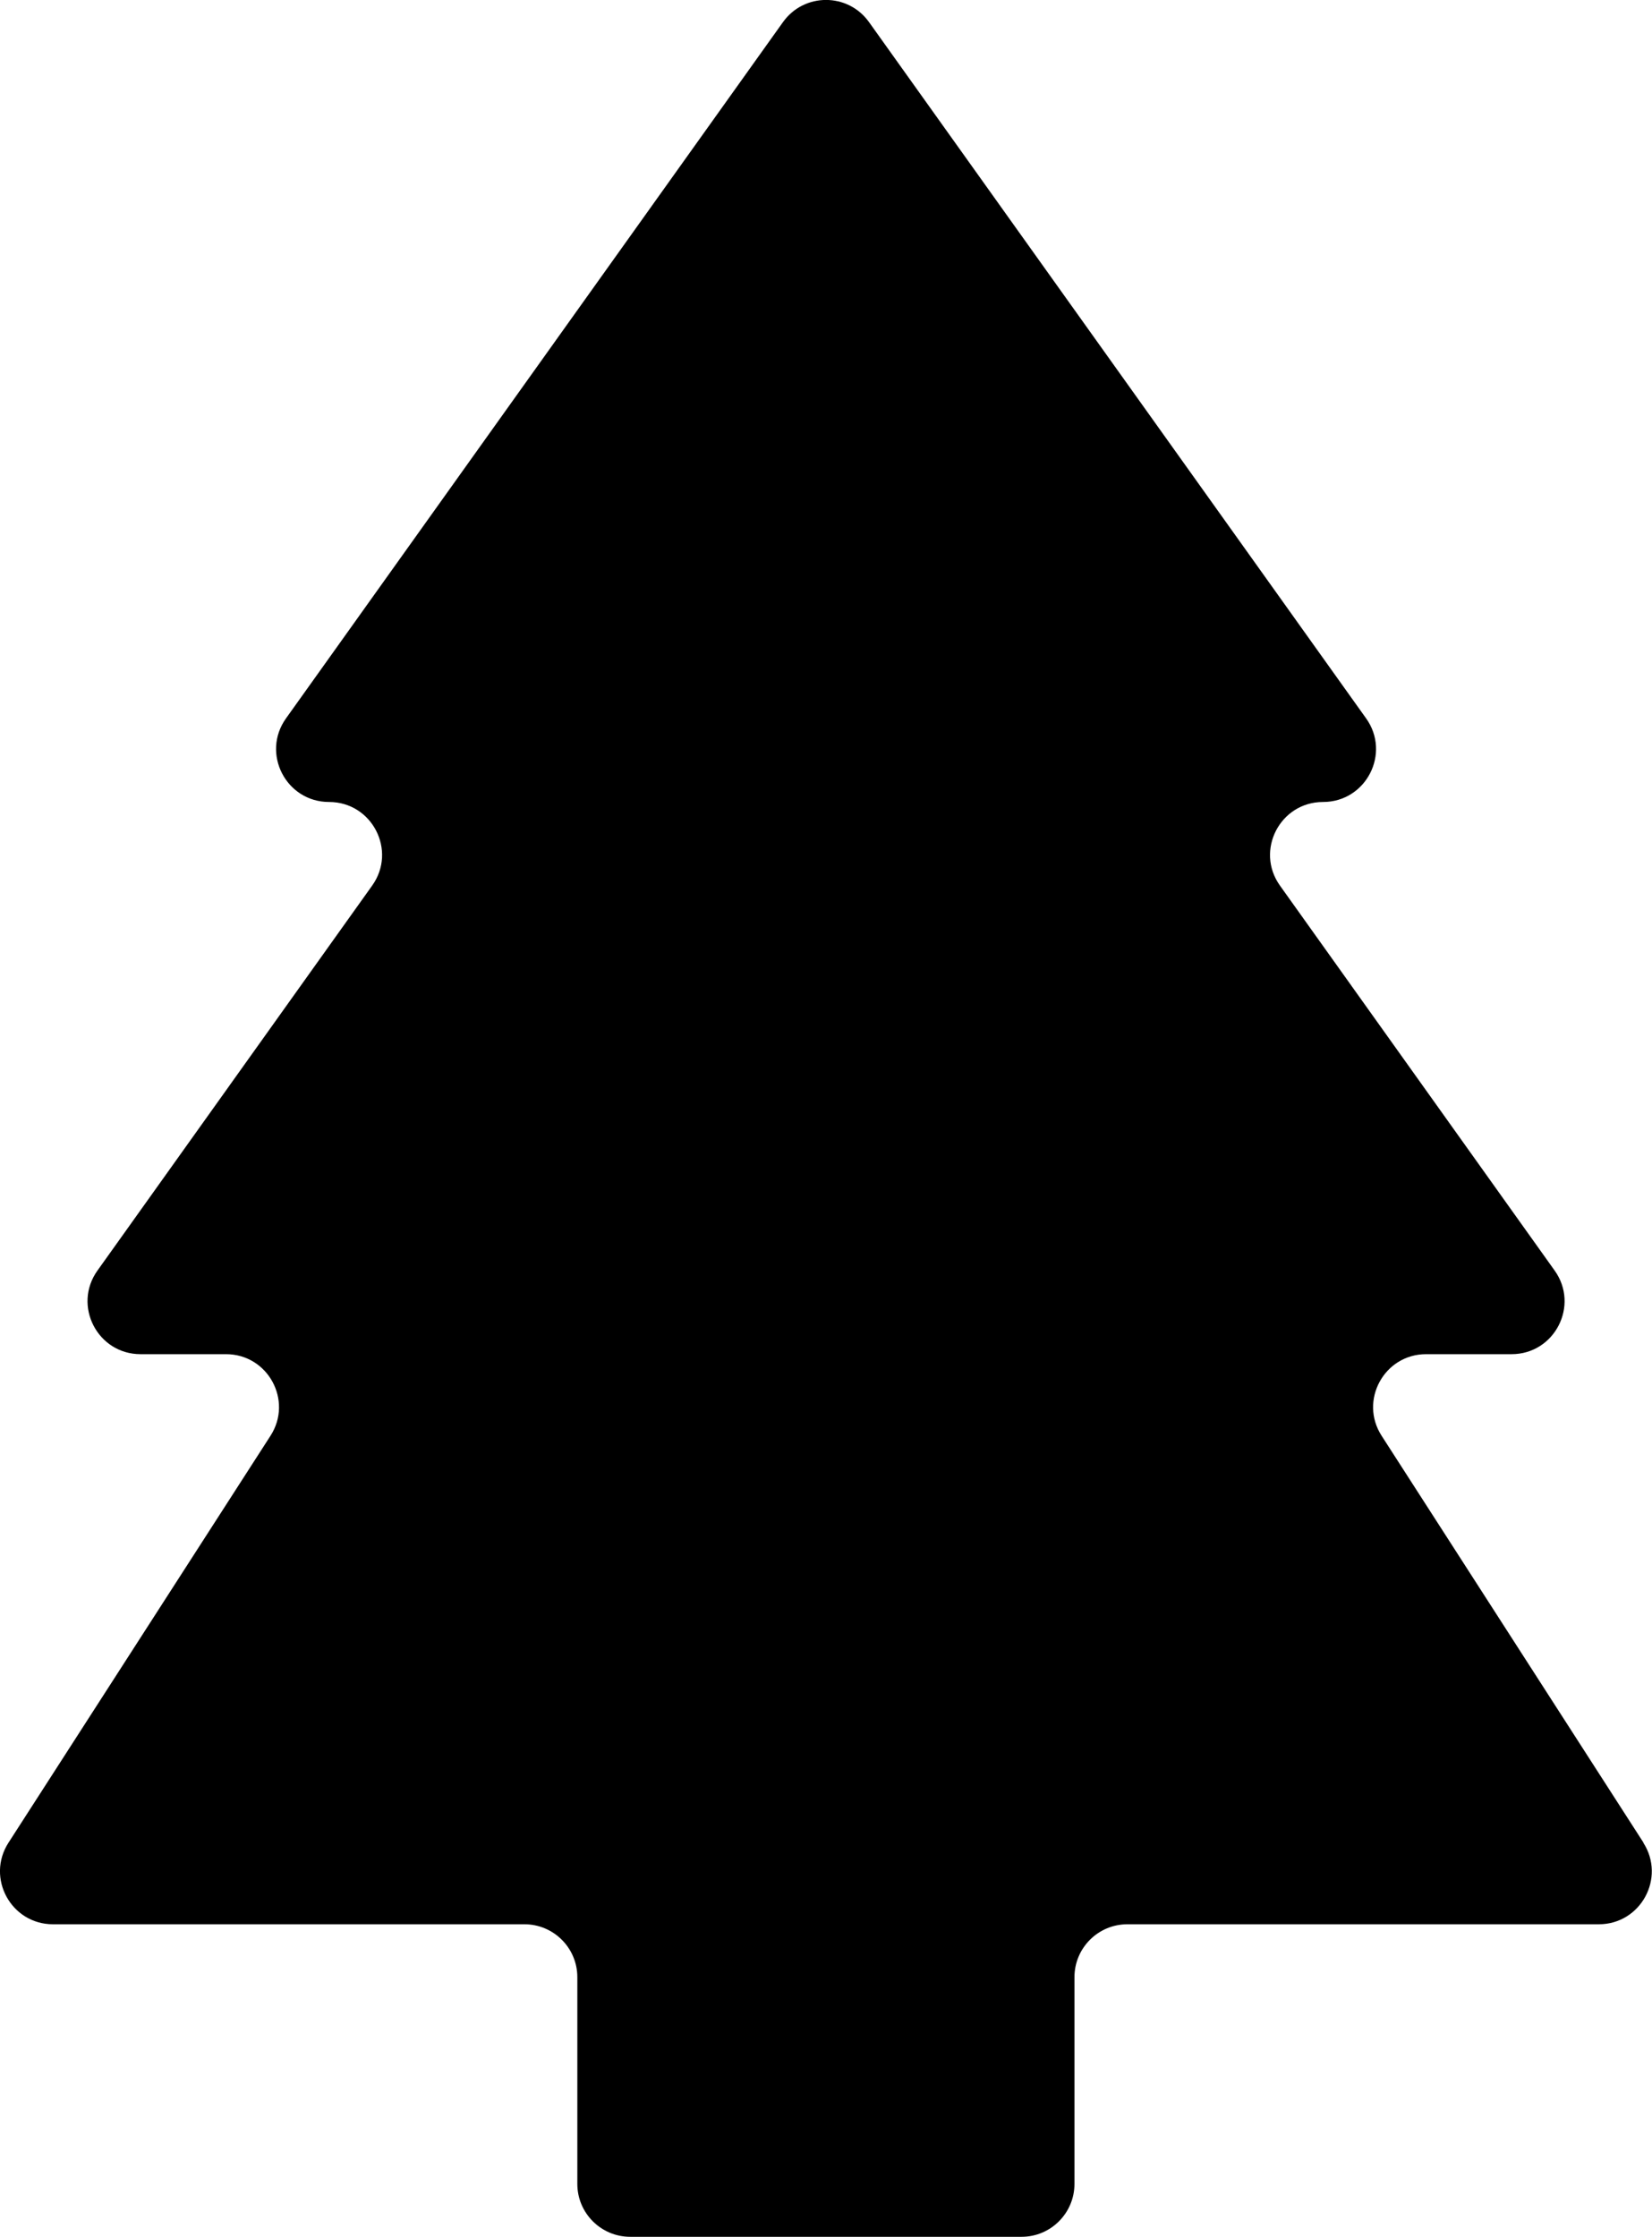 <?xml version="1.0" encoding="UTF-8"?>
<svg id="Layer_2" data-name="Layer 2" xmlns="http://www.w3.org/2000/svg" viewBox="0 0 159.64 216.07">
  <defs>
    <style>
      .cls-1 {
        fill:currentColor;
      }
    </style>
  </defs>
  <g id="Layer_1-2" data-name="Layer 1">
    <path class="cls-1" d="M158.82,178l-25.31-39.31c-2.19-3.4.25-7.88,4.3-7.88h8.26c4.16,0,6.58-4.7,4.16-8.08l-26.54-37.18c-2.42-3.38,0-8.08,4.16-8.08h0c4.16,0,6.58-4.7,4.16-8.08L83.98,2.14c-2.04-2.86-6.28-2.86-8.32,0L27.64,69.39c-2.42,3.38,0,8.08,4.16,8.08h0c4.16,0,6.58,4.7,4.16,8.08l-26.54,37.18c-2.42,3.38,0,8.08,4.16,8.08h8.26c4.05,0,6.49,4.48,4.3,7.88L.82,178c-2.19,3.4.25,7.88,4.3,7.88h45.56c2.82,0,5.11,2.29,5.11,5.11v19.97c0,2.82,2.29,5.11,5.11,5.11h37.82c2.82,0,5.11-2.29,5.11-5.11v-19.97c0-2.82,2.29-5.11,5.11-5.11h45.56c4.05,0,6.49-4.48,4.3-7.88Z"/>
  </g>
</svg>